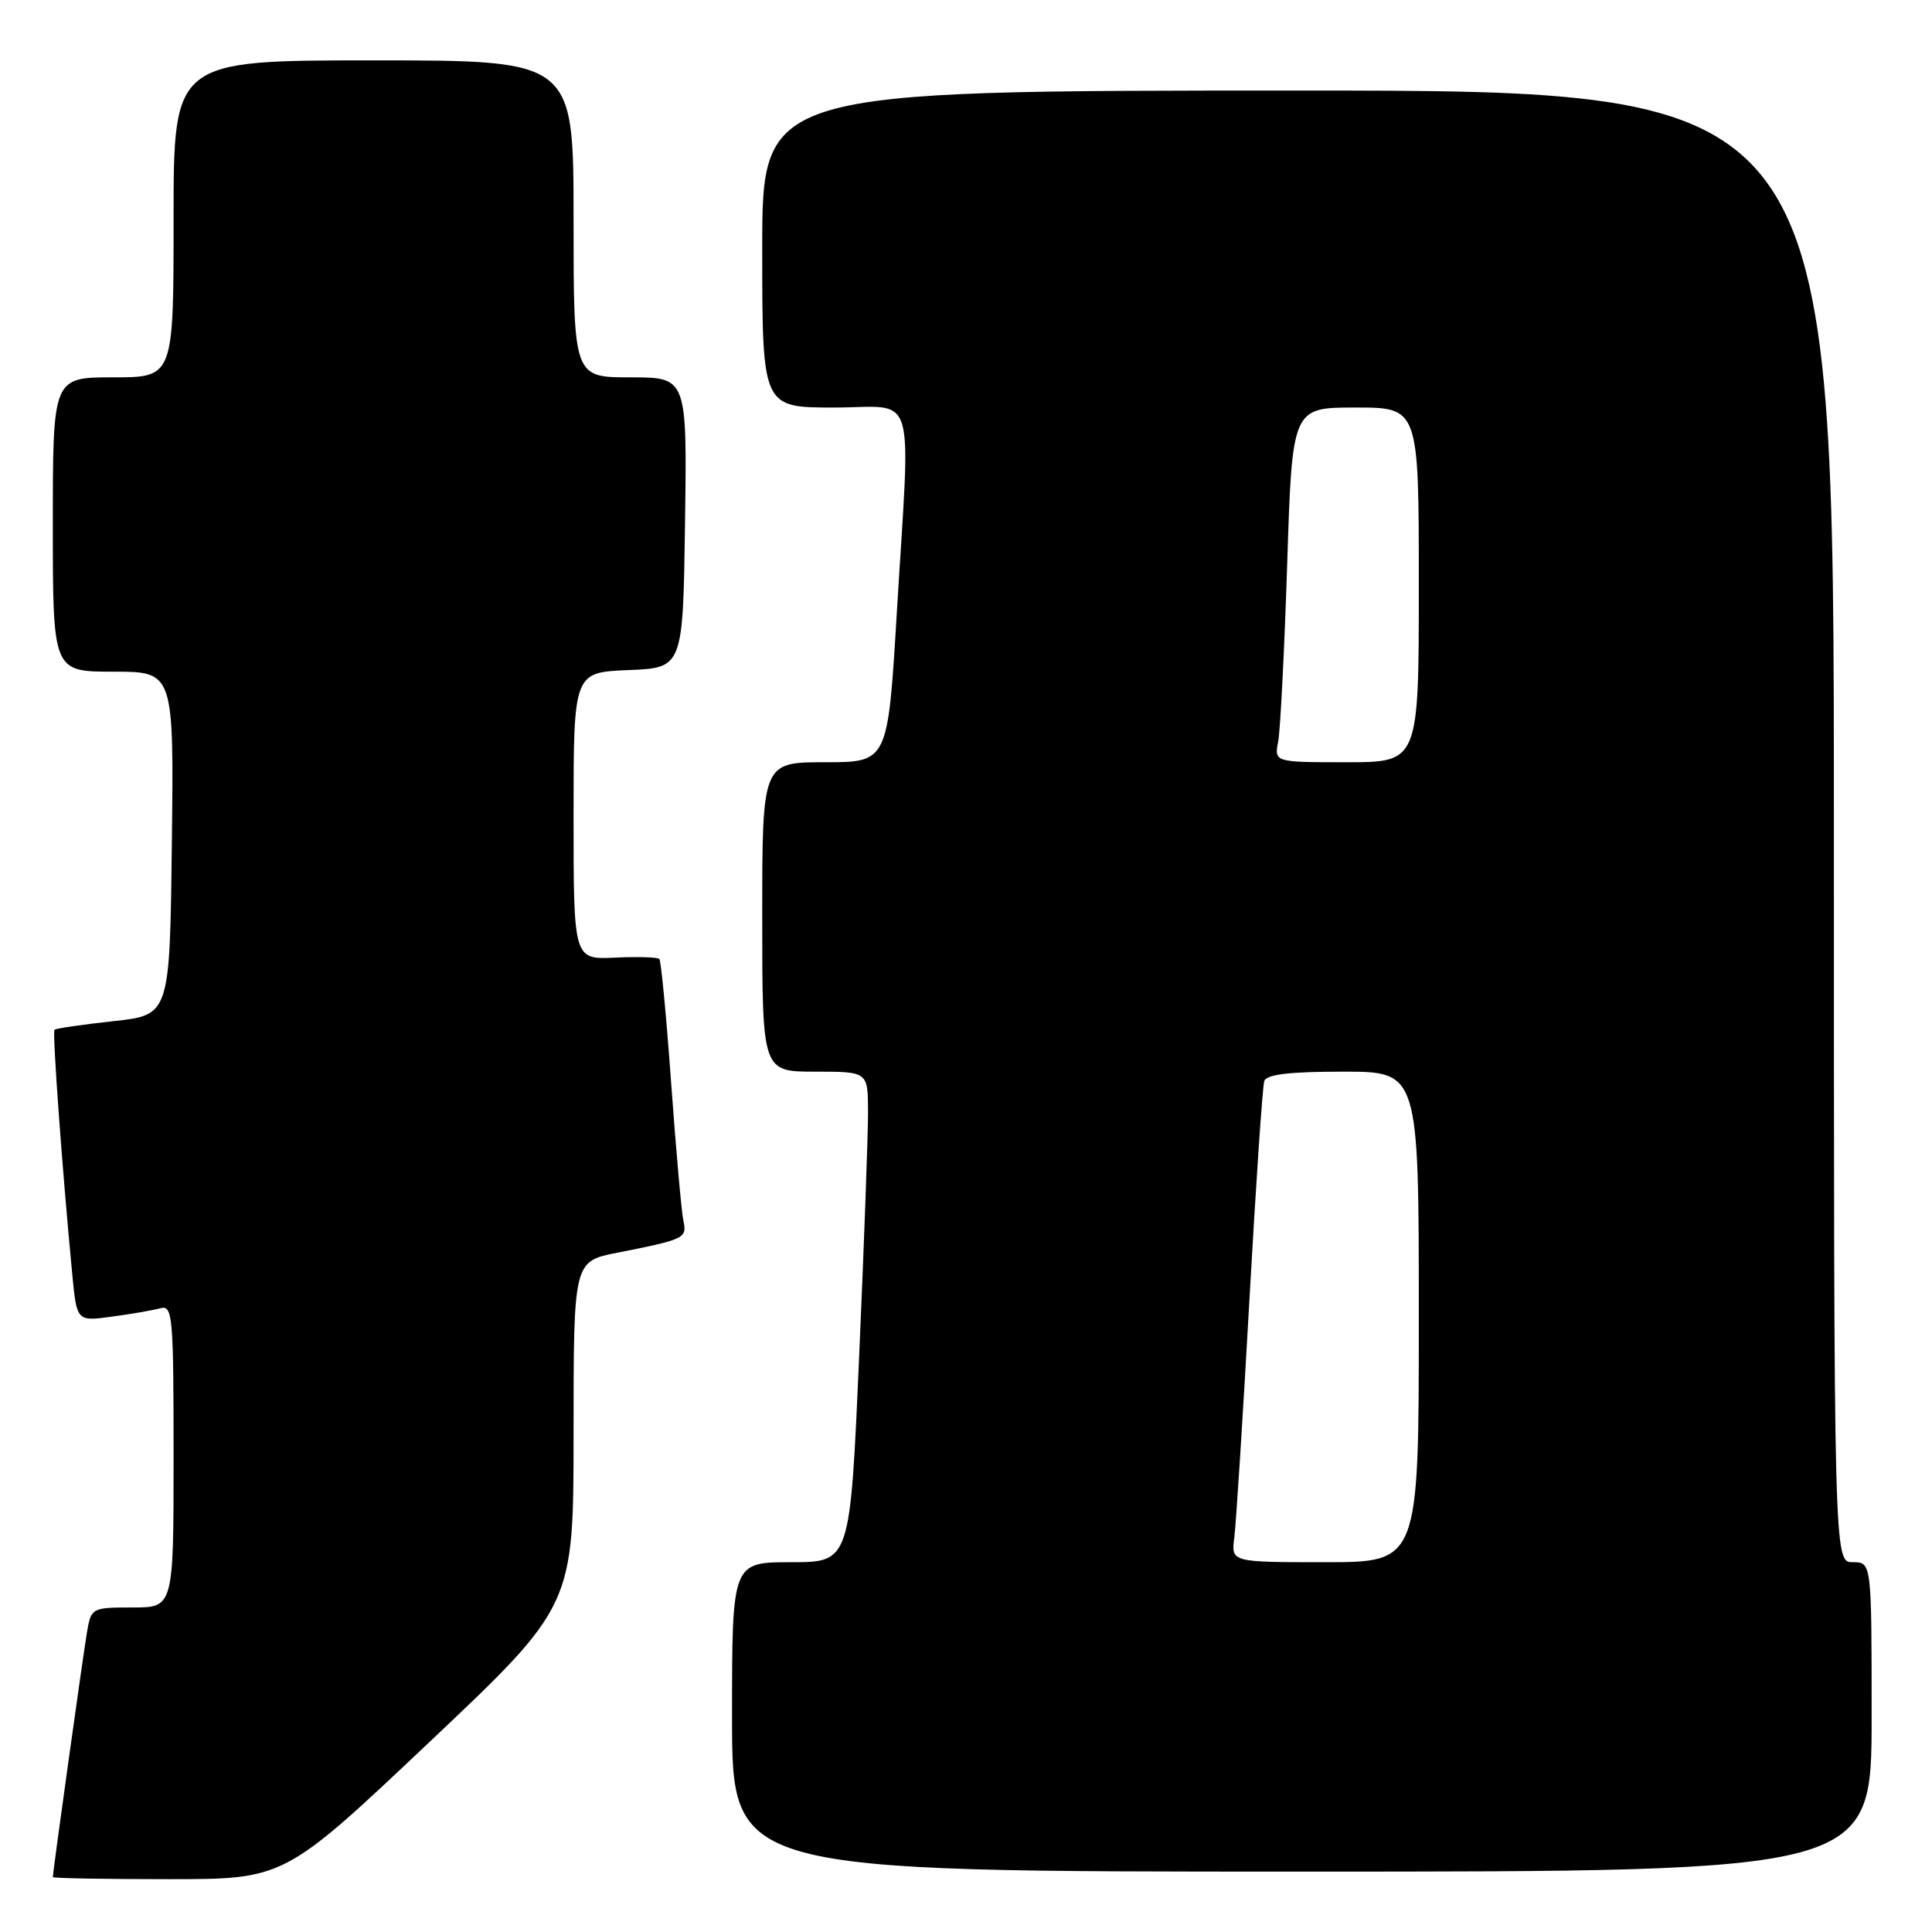 <?xml version="1.0" encoding="UTF-8" standalone="no"?>
<!DOCTYPE svg PUBLIC "-//W3C//DTD SVG 1.1//EN" "http://www.w3.org/Graphics/SVG/1.1/DTD/svg11.dtd" >
<svg xmlns="http://www.w3.org/2000/svg" xmlns:xlink="http://www.w3.org/1999/xlink" version="1.1" viewBox="0 0 256 256">
 <g >
 <path fill="currentColor"
d=" M 56.84 230.89 C 76.00 212.78 76.00 212.78 76.00 189.96 C 76.00 167.14 76.00 167.14 81.75 166.00 C 90.83 164.20 91.05 164.09 90.54 161.68 C 90.29 160.48 89.57 152.30 88.93 143.50 C 88.30 134.70 87.59 127.31 87.37 127.07 C 87.15 126.83 84.50 126.75 81.49 126.89 C 76.00 127.15 76.00 127.15 76.00 108.12 C 76.00 89.09 76.00 89.09 83.25 88.79 C 90.50 88.50 90.50 88.50 90.77 69.25 C 91.04 50.00 91.04 50.00 83.52 50.00 C 76.00 50.00 76.00 50.00 76.00 29.00 C 76.00 8.00 76.00 8.00 49.50 8.00 C 23.00 8.00 23.00 8.00 23.00 29.00 C 23.00 50.00 23.00 50.00 15.00 50.00 C 7.00 50.00 7.00 50.00 7.00 69.50 C 7.00 89.00 7.00 89.00 15.02 89.00 C 23.04 89.00 23.04 89.00 22.77 111.75 C 22.50 134.50 22.50 134.50 15.02 135.31 C 10.90 135.76 7.40 136.27 7.22 136.45 C 6.92 136.74 8.22 154.67 9.57 168.80 C 10.17 175.10 10.17 175.10 14.83 174.46 C 17.40 174.12 20.29 173.61 21.25 173.35 C 22.87 172.90 23.00 174.30 23.00 192.93 C 23.00 213.00 23.00 213.00 17.55 213.00 C 12.17 213.00 12.08 213.05 11.53 216.25 C 11.03 219.17 7.00 248.05 7.00 248.72 C 7.00 248.88 13.90 249.00 22.34 249.00 C 37.68 249.00 37.68 249.00 56.84 230.89 Z  M 248.00 227.50 C 248.00 207.00 248.00 207.00 245.50 207.00 C 243.00 207.00 243.00 207.00 243.00 109.50 C 243.00 12.00 243.00 12.00 172.00 12.00 C 101.00 12.00 101.00 12.00 101.00 33.00 C 101.00 54.00 101.00 54.00 110.50 54.00 C 121.64 54.00 120.66 50.78 118.83 81.25 C 117.64 101.00 117.64 101.00 109.32 101.00 C 101.00 101.00 101.00 101.00 101.00 121.50 C 101.00 142.00 101.00 142.00 108.00 142.00 C 115.00 142.00 115.00 142.00 115.02 147.25 C 115.03 150.14 114.50 164.76 113.84 179.75 C 112.65 207.00 112.65 207.00 104.83 207.00 C 97.00 207.00 97.00 207.00 97.00 227.50 C 97.00 248.00 97.00 248.00 172.50 248.00 C 248.00 248.00 248.00 248.00 248.00 227.50 Z  M 163.55 203.75 C 163.78 201.96 164.68 187.90 165.54 172.50 C 166.40 157.10 167.29 143.94 167.52 143.25 C 167.82 142.36 170.83 142.00 177.97 142.00 C 188.00 142.00 188.00 142.00 188.00 174.50 C 188.00 207.00 188.00 207.00 175.56 207.00 C 163.13 207.00 163.13 207.00 163.55 203.75 Z  M 169.37 98.25 C 169.65 96.74 170.19 86.16 170.56 74.75 C 171.22 54.00 171.22 54.00 179.61 54.00 C 188.00 54.00 188.00 54.00 188.00 77.50 C 188.00 101.00 188.00 101.00 178.42 101.00 C 168.84 101.00 168.84 101.00 169.37 98.25 Z "/>
</g>
</svg>